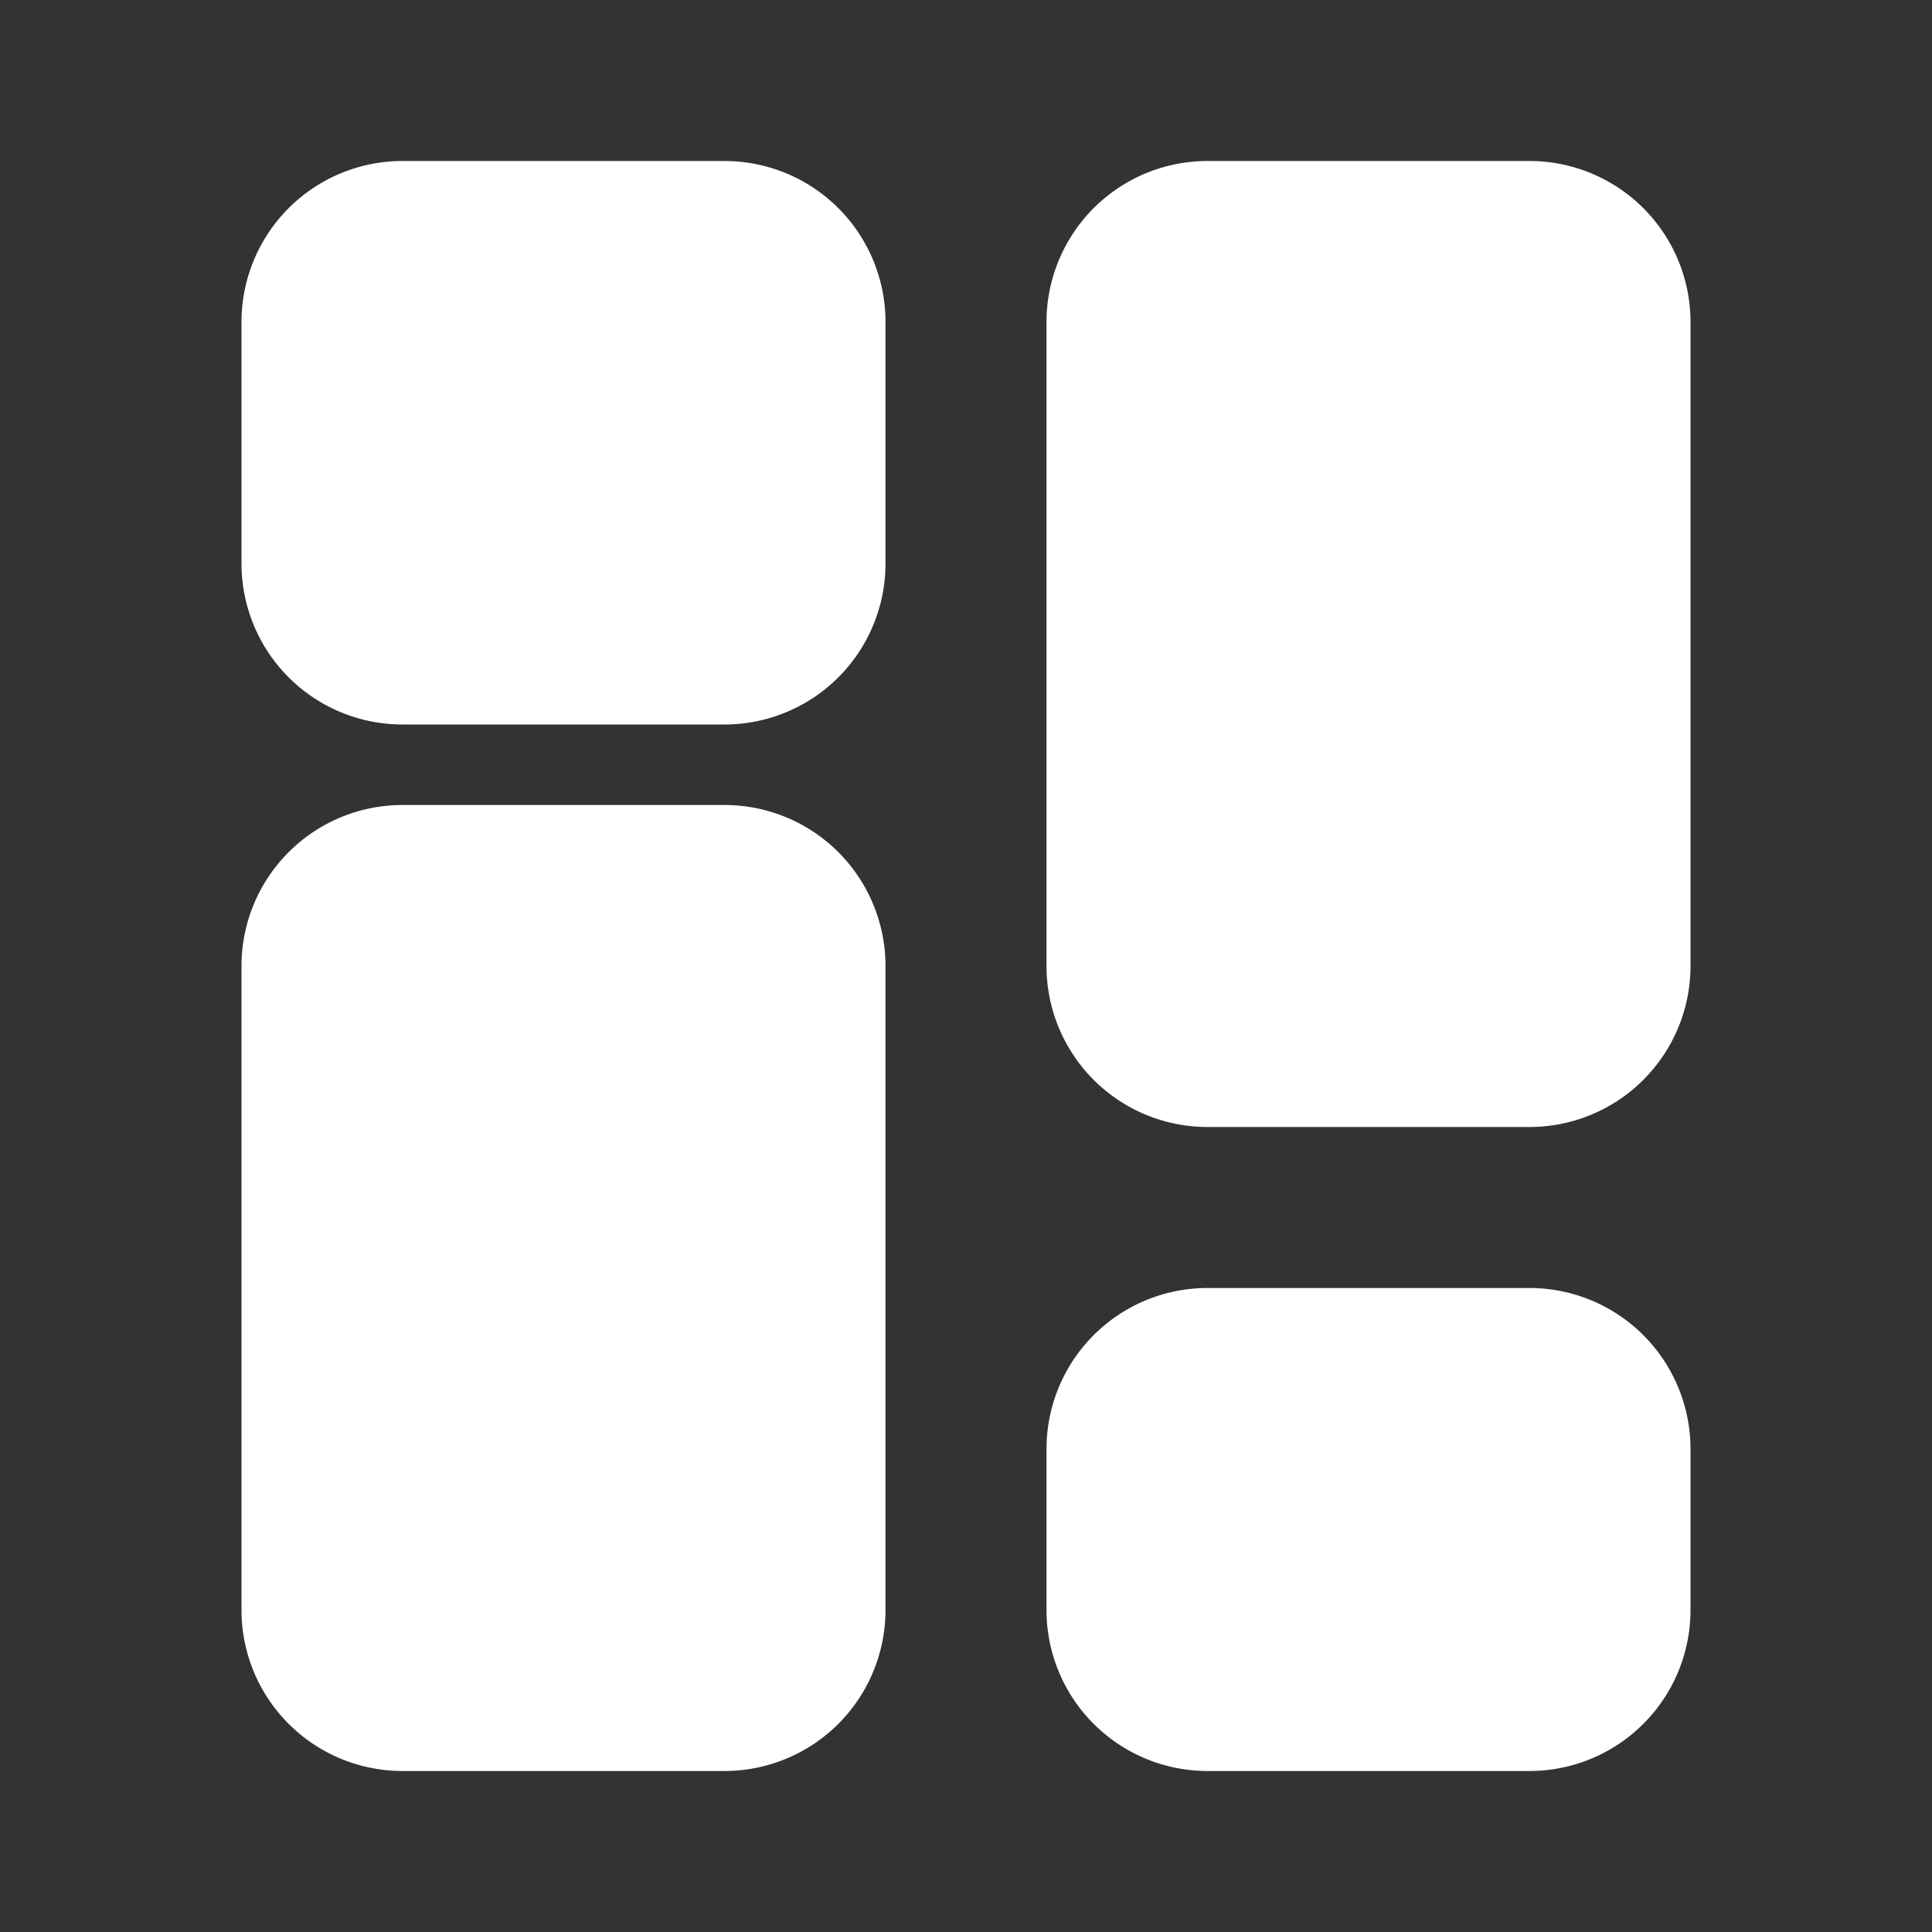 <svg xmlns="http://www.w3.org/2000/svg" xmlns:xlink="http://www.w3.org/1999/xlink" aria-hidden="true" role="img"
    class="iconify iconify--majesticons" width="32" height="32" preserveAspectRatio="xMidYMid meet" viewBox="0 0 24 24">
    <rect x="0" y="0" width="24" height="24" fill="#333333" stroke="none"/>
    <g fill="#fff">
        <path fill-rule="evenodd" clip-rule="evenodd"
            d="M5 9a2 2 0 0 1-2-2V4a2 2 0 0 1 2-2h4a2 2 0 0 1 2 2v3a2 2 0 0 1-2 2H5zm0 13a2 2 0 0 1-2-2v-8a2 2 0 0 1 2-2h4a2 2 0 0 1 2 2v8a2 2 0 0 1-2 2H5zm10 0a2 2 0 0 1-2-2v-2a2 2 0 0 1 2-2h4a2 2 0 0 1 2 2v2a2 2 0 0 1-2 2h-4zm0-8a2 2 0 0 1-2-2V4a2 2 0 0 1 2-2h4a2 2 0 0 1 2 2v8a2 2 0 0 1-2 2h-4z"
            fill="#fff"></path>
    </g>
</svg>